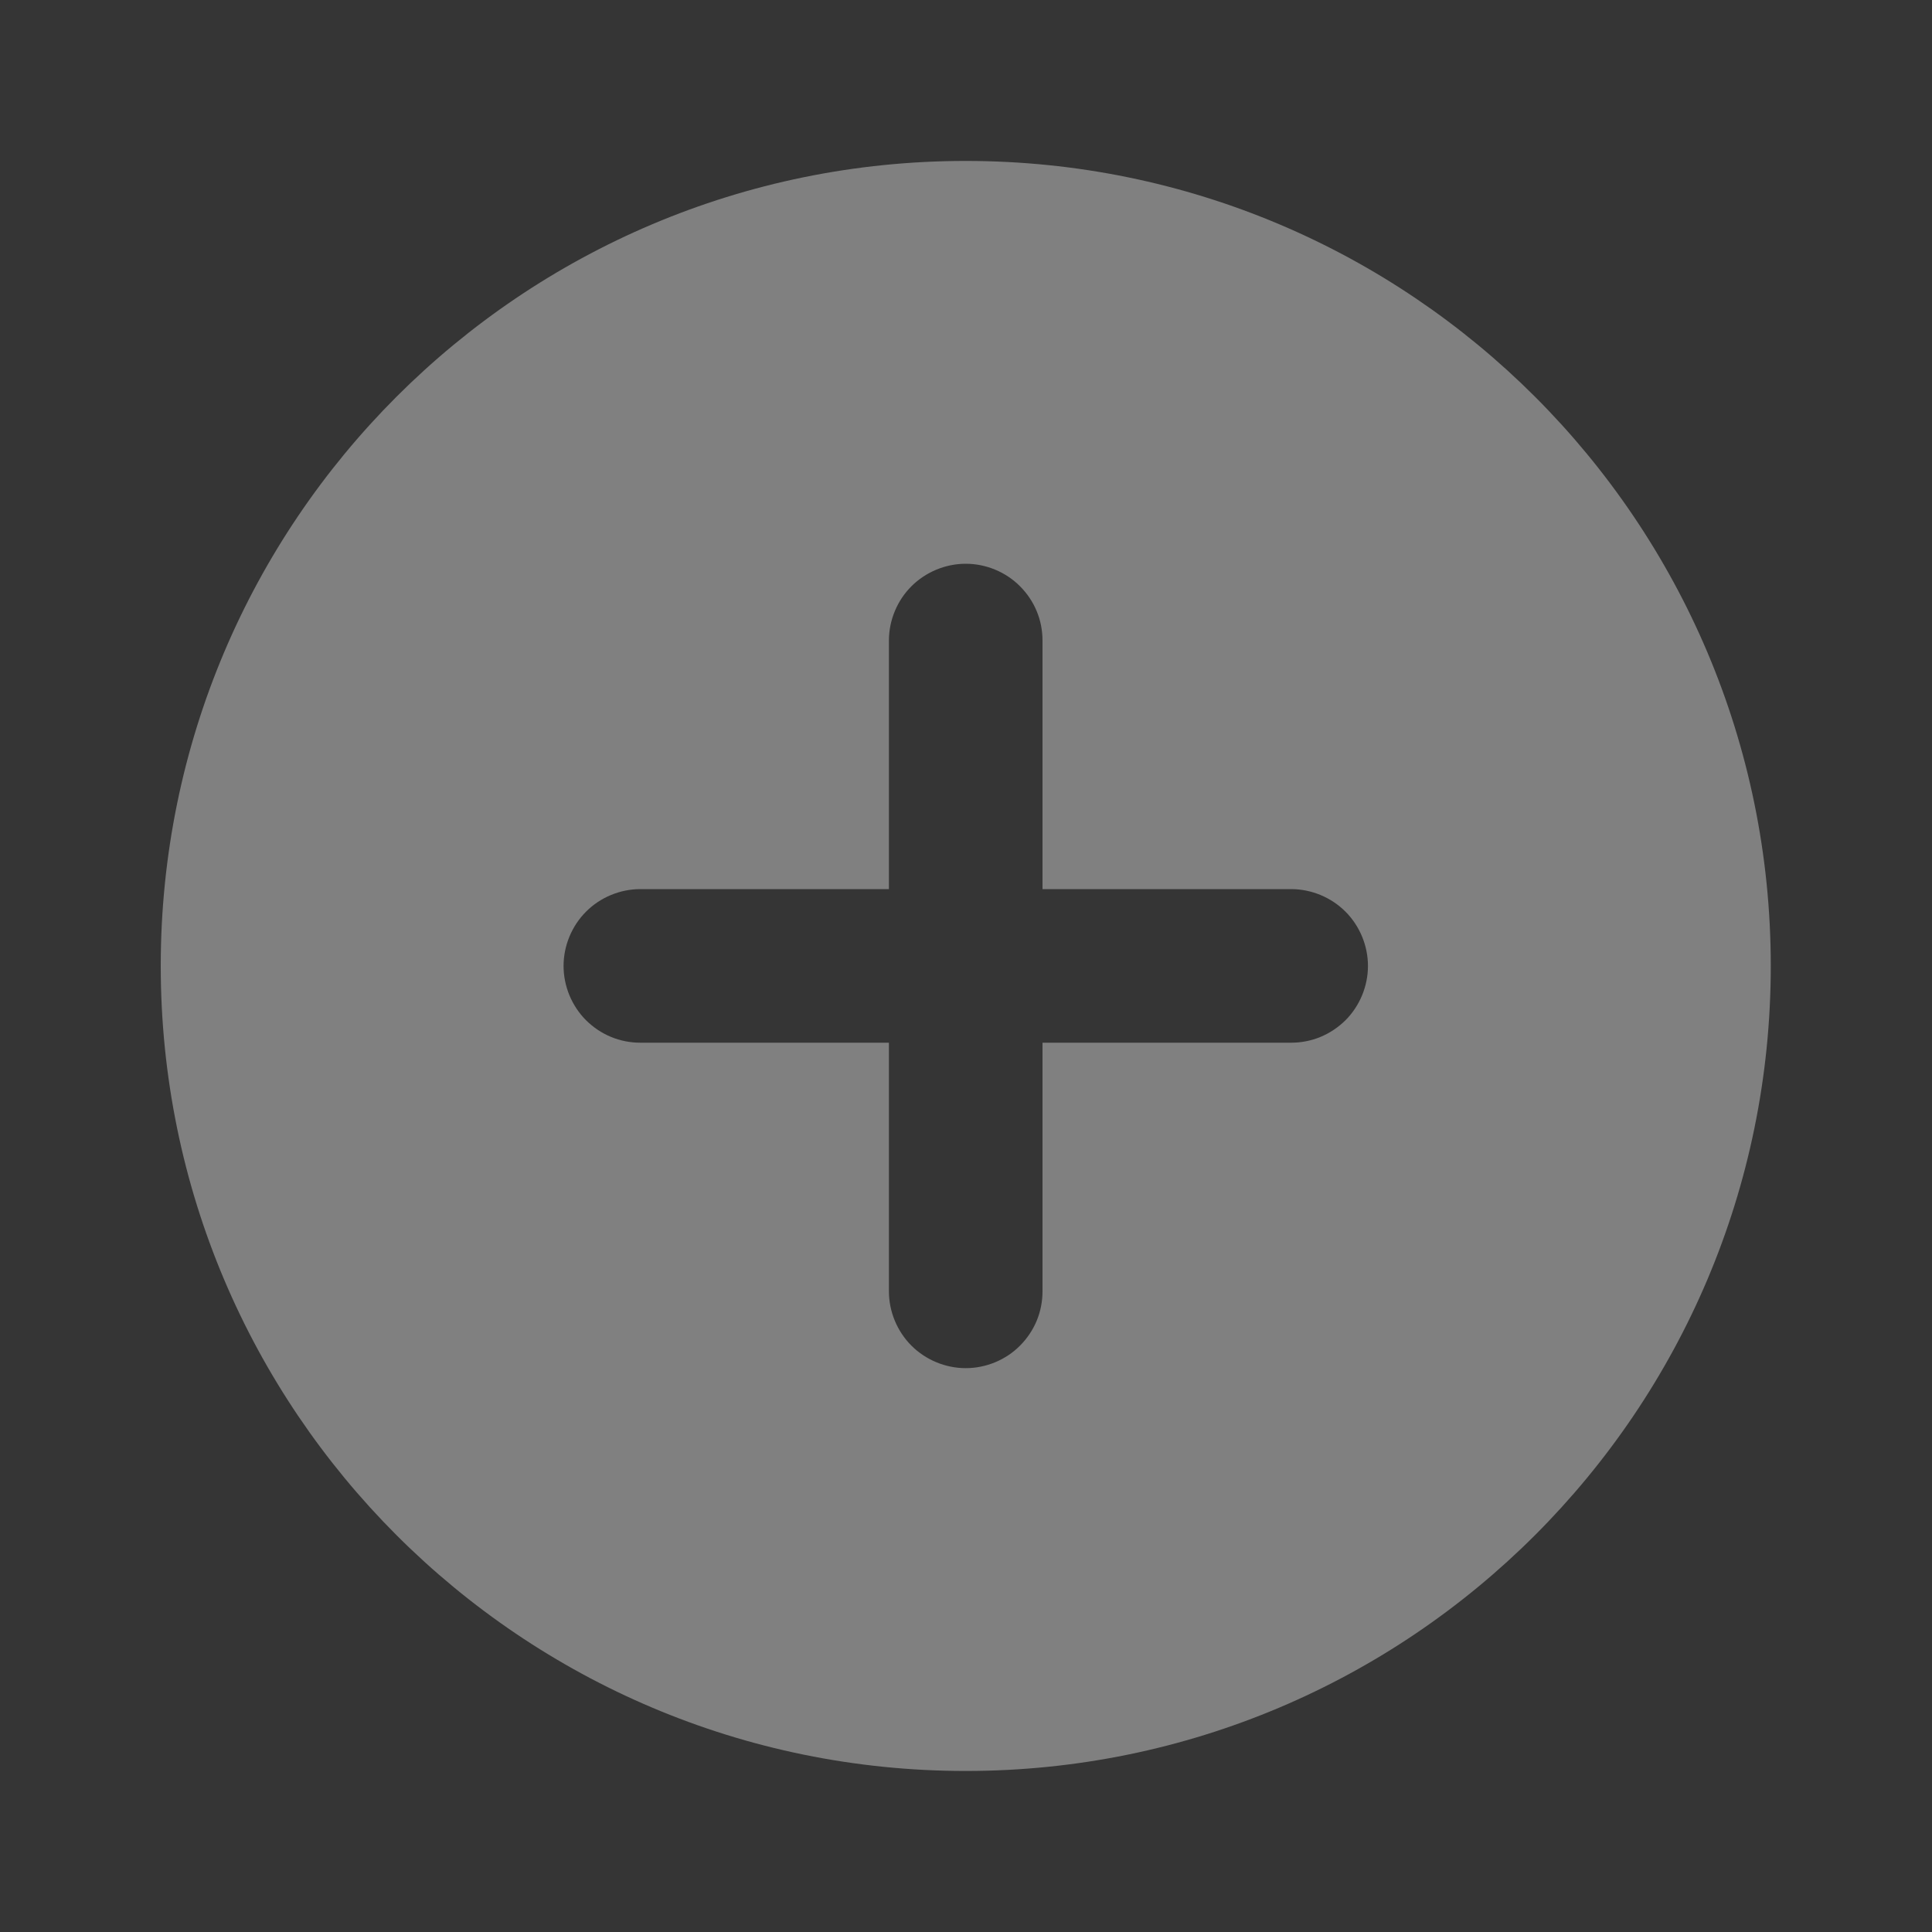 <svg width="20" height="20" viewBox="0 0 20 20" fill="none" xmlns="http://www.w3.org/2000/svg">
<rect x="0" y="0" width="20" height="20" fill="#333333" stroke="none"/>
<rect width="20" height="20" fill="white" fill-opacity="0.01"/>
<path fill-rule="evenodd" clip-rule="evenodd" d="M18.331 9.999C18.331 14.602 14.6 18.333 9.997 18.333C5.395 18.333 1.664 14.602 1.664 9.999C1.664 5.397 5.395 1.666 9.997 1.666C14.6 1.666 18.331 5.397 18.331 9.999ZM9.202 9.204V6.631C9.202 6.527 9.223 6.423 9.263 6.327C9.303 6.23 9.361 6.143 9.435 6.069C9.509 5.995 9.597 5.937 9.693 5.897C9.79 5.857 9.893 5.836 9.997 5.836C10.102 5.836 10.205 5.857 10.302 5.897C10.398 5.937 10.486 5.995 10.559 6.069C10.633 6.143 10.692 6.23 10.732 6.327C10.772 6.423 10.792 6.527 10.792 6.631V9.204H13.366C13.47 9.204 13.573 9.225 13.67 9.265C13.766 9.305 13.854 9.363 13.928 9.437C14.002 9.511 14.06 9.599 14.1 9.695C14.14 9.792 14.161 9.895 14.161 9.999C14.161 10.104 14.14 10.207 14.1 10.304C14.06 10.4 14.002 10.488 13.928 10.562C13.854 10.635 13.766 10.694 13.67 10.734C13.573 10.774 13.47 10.794 13.366 10.794H10.792V13.368C10.792 13.472 10.772 13.575 10.732 13.672C10.692 13.768 10.633 13.856 10.559 13.93C10.486 14.004 10.398 14.062 10.302 14.102C10.205 14.142 10.102 14.163 9.997 14.163C9.893 14.163 9.79 14.142 9.693 14.102C9.597 14.062 9.509 14.004 9.435 13.93C9.361 13.856 9.303 13.768 9.263 13.672C9.223 13.575 9.202 13.472 9.202 13.368V10.794H6.629C6.525 10.794 6.421 10.774 6.325 10.734C6.228 10.694 6.141 10.635 6.067 10.562C5.993 10.488 5.935 10.4 5.895 10.304C5.855 10.207 5.834 10.104 5.834 9.999C5.834 9.895 5.855 9.792 5.895 9.695C5.935 9.599 5.993 9.511 6.067 9.437C6.141 9.363 6.228 9.305 6.325 9.265C6.421 9.225 6.525 9.204 6.629 9.204H9.202Z" fill="#808080"/>
</svg>
